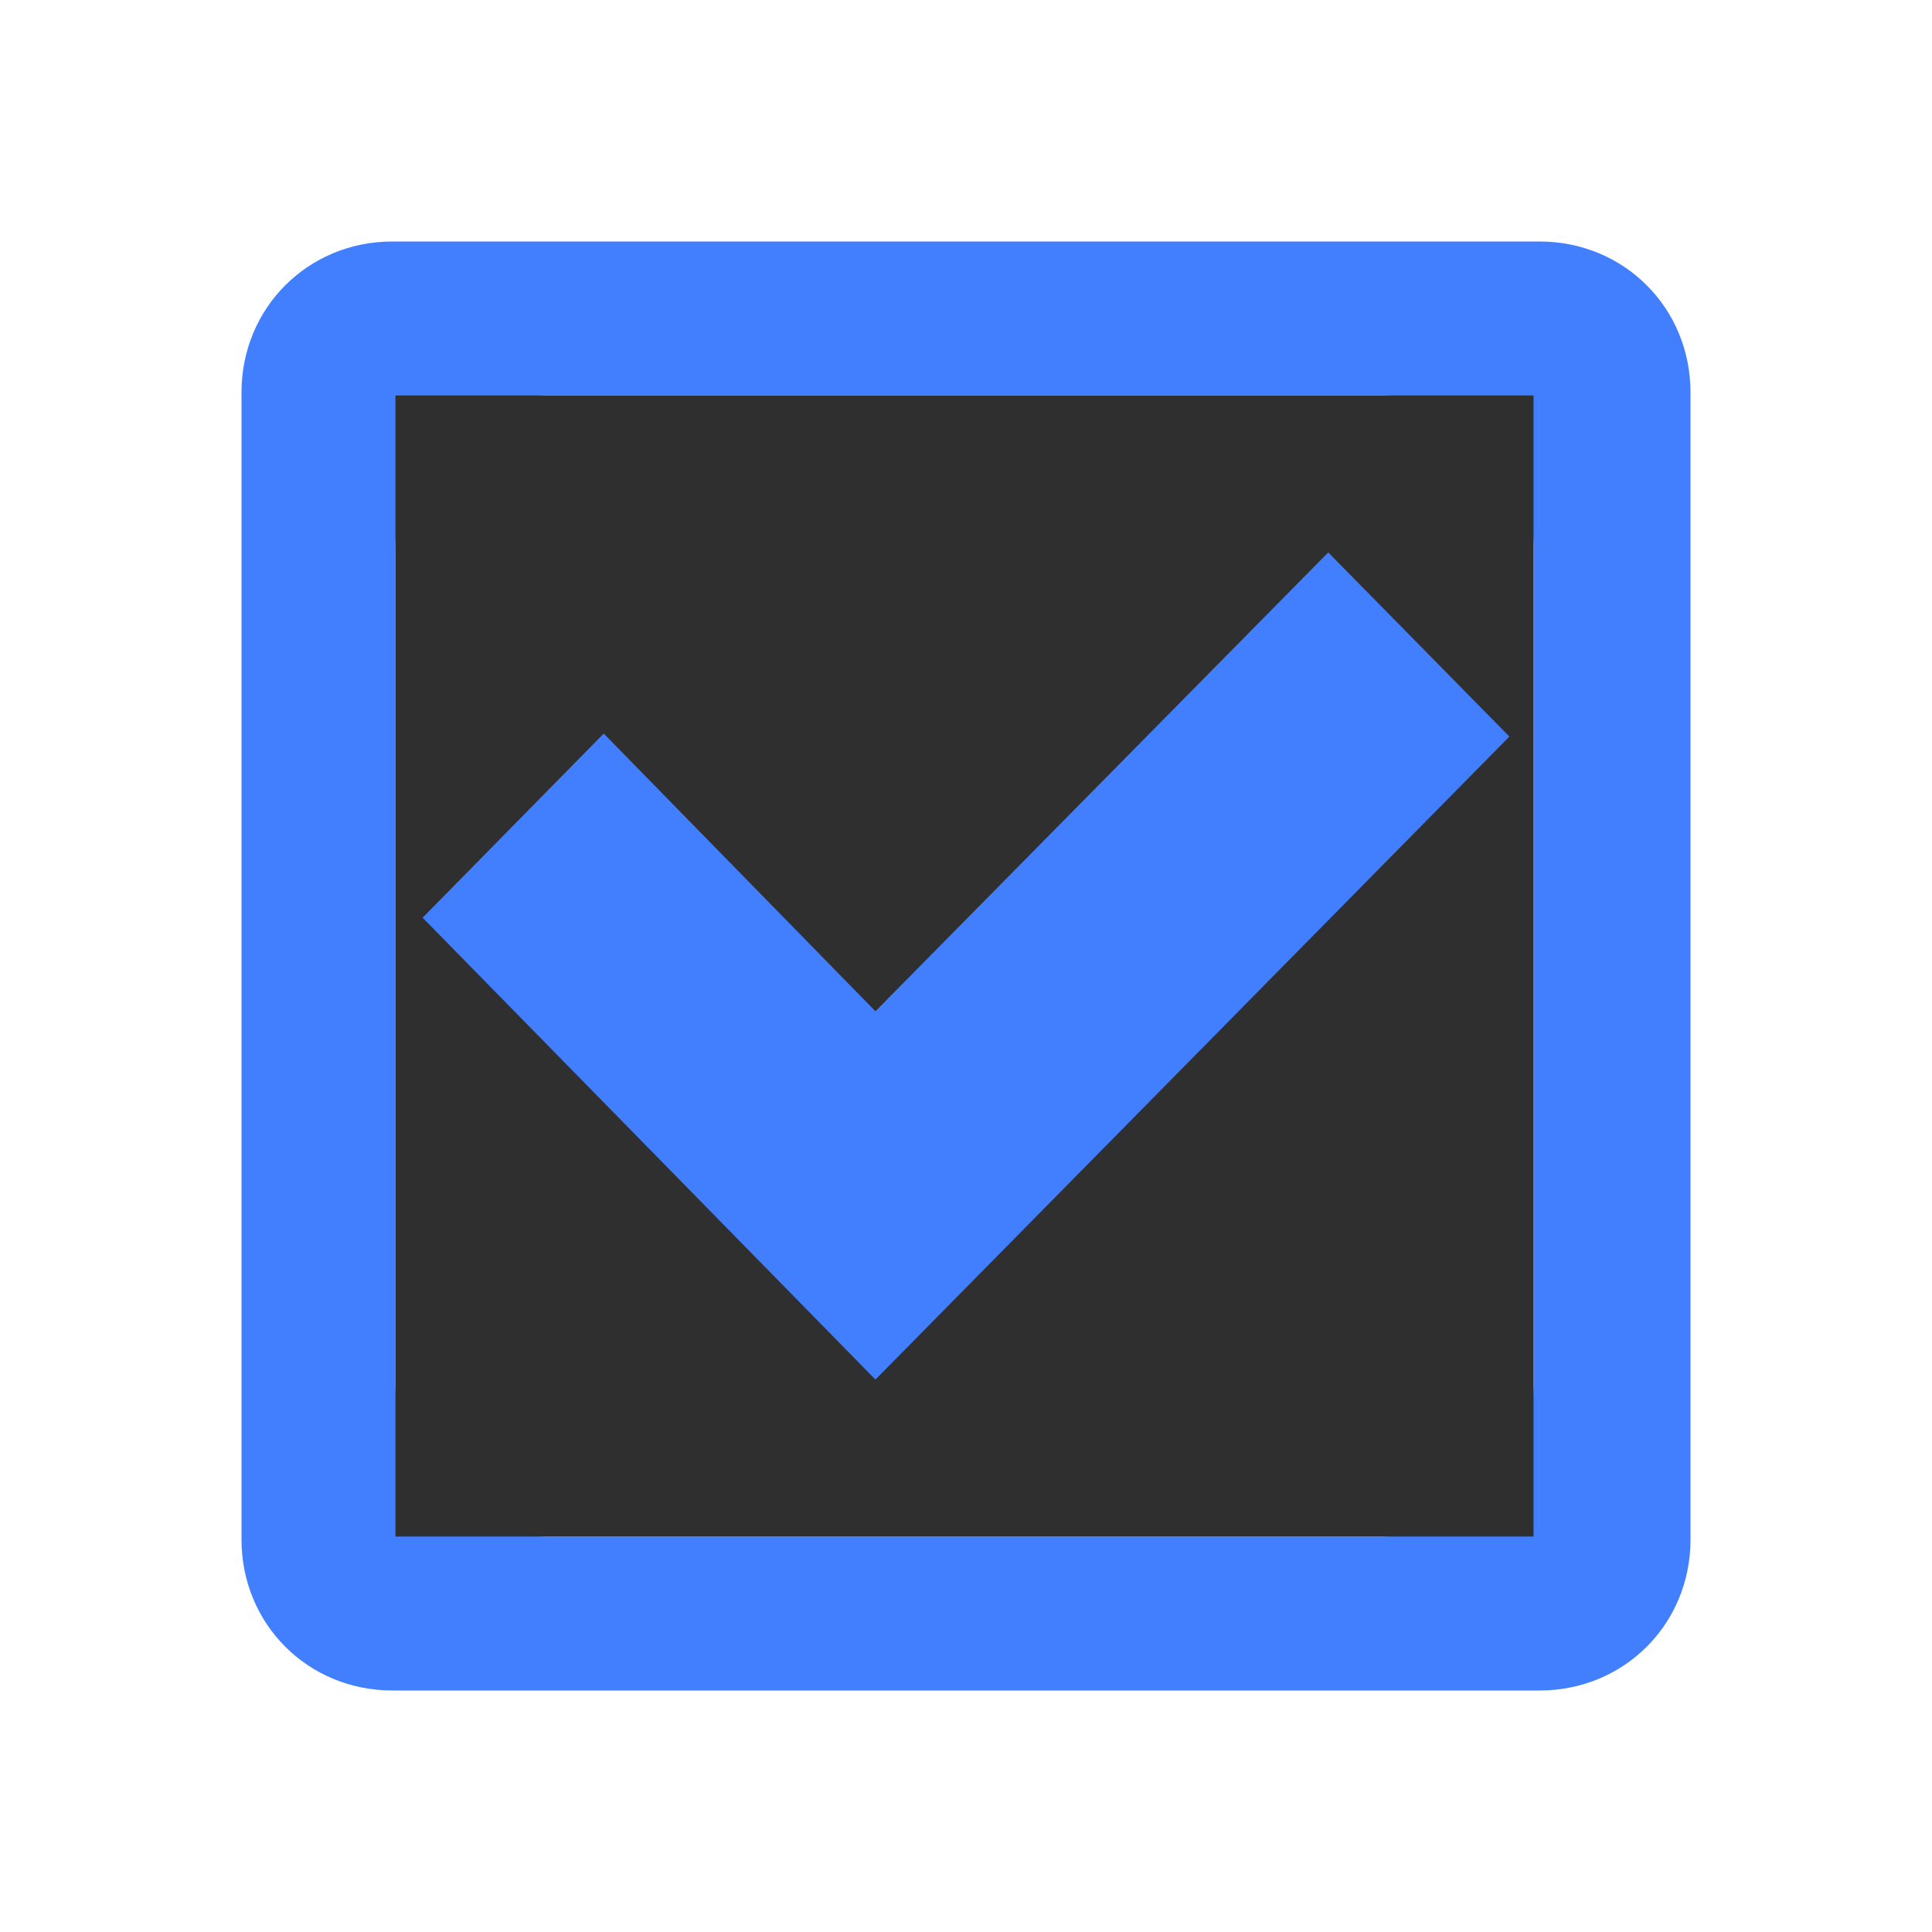 <?xml version="1.0" encoding="utf-8"?>
<!-- Generator: Adobe Illustrator 22.0.0, SVG Export Plug-In . SVG Version: 6.00 Build 0)  -->
<svg version="1.1" id="layer" xmlns="http://www.w3.org/2000/svg" xmlns:xlink="http://www.w3.org/1999/xlink" x="0px" y="0px"
	 viewBox="0 0 64 64" style="enable-background:new 0 0 64 64;" xml:space="preserve">
<style type="text/css">
	.st0{fill:#427FFF;}
	.st1{fill:#2F2F2F;}
</style>
<path id="frame" class="st0" d="M8,13v38c0,2.8,2.2,5,5,5h38c2.8,0,5-2.2,5-5V13c0-2.8-2.2-5-5-5H13C10.2,8,8,10.2,8,13z M13.1,45.9
	V18.1c0-2.8,2.2-5,5-5h27.7c2.8,0,5,2.2,5,5v27.8c0,2.8-2.2,5-5,5H18.1C15.3,50.9,13.1,48.7,13.1,45.9z"/>
<rect id="in" x="13.1" y="13.1" class="st1" width="37.7" height="37.8"/>
<polygon id="main" class="st0" points="44,18.3 29,33.5 20,24.3 14,30.4 29,45.7 50,24.4 "/>
</svg>
